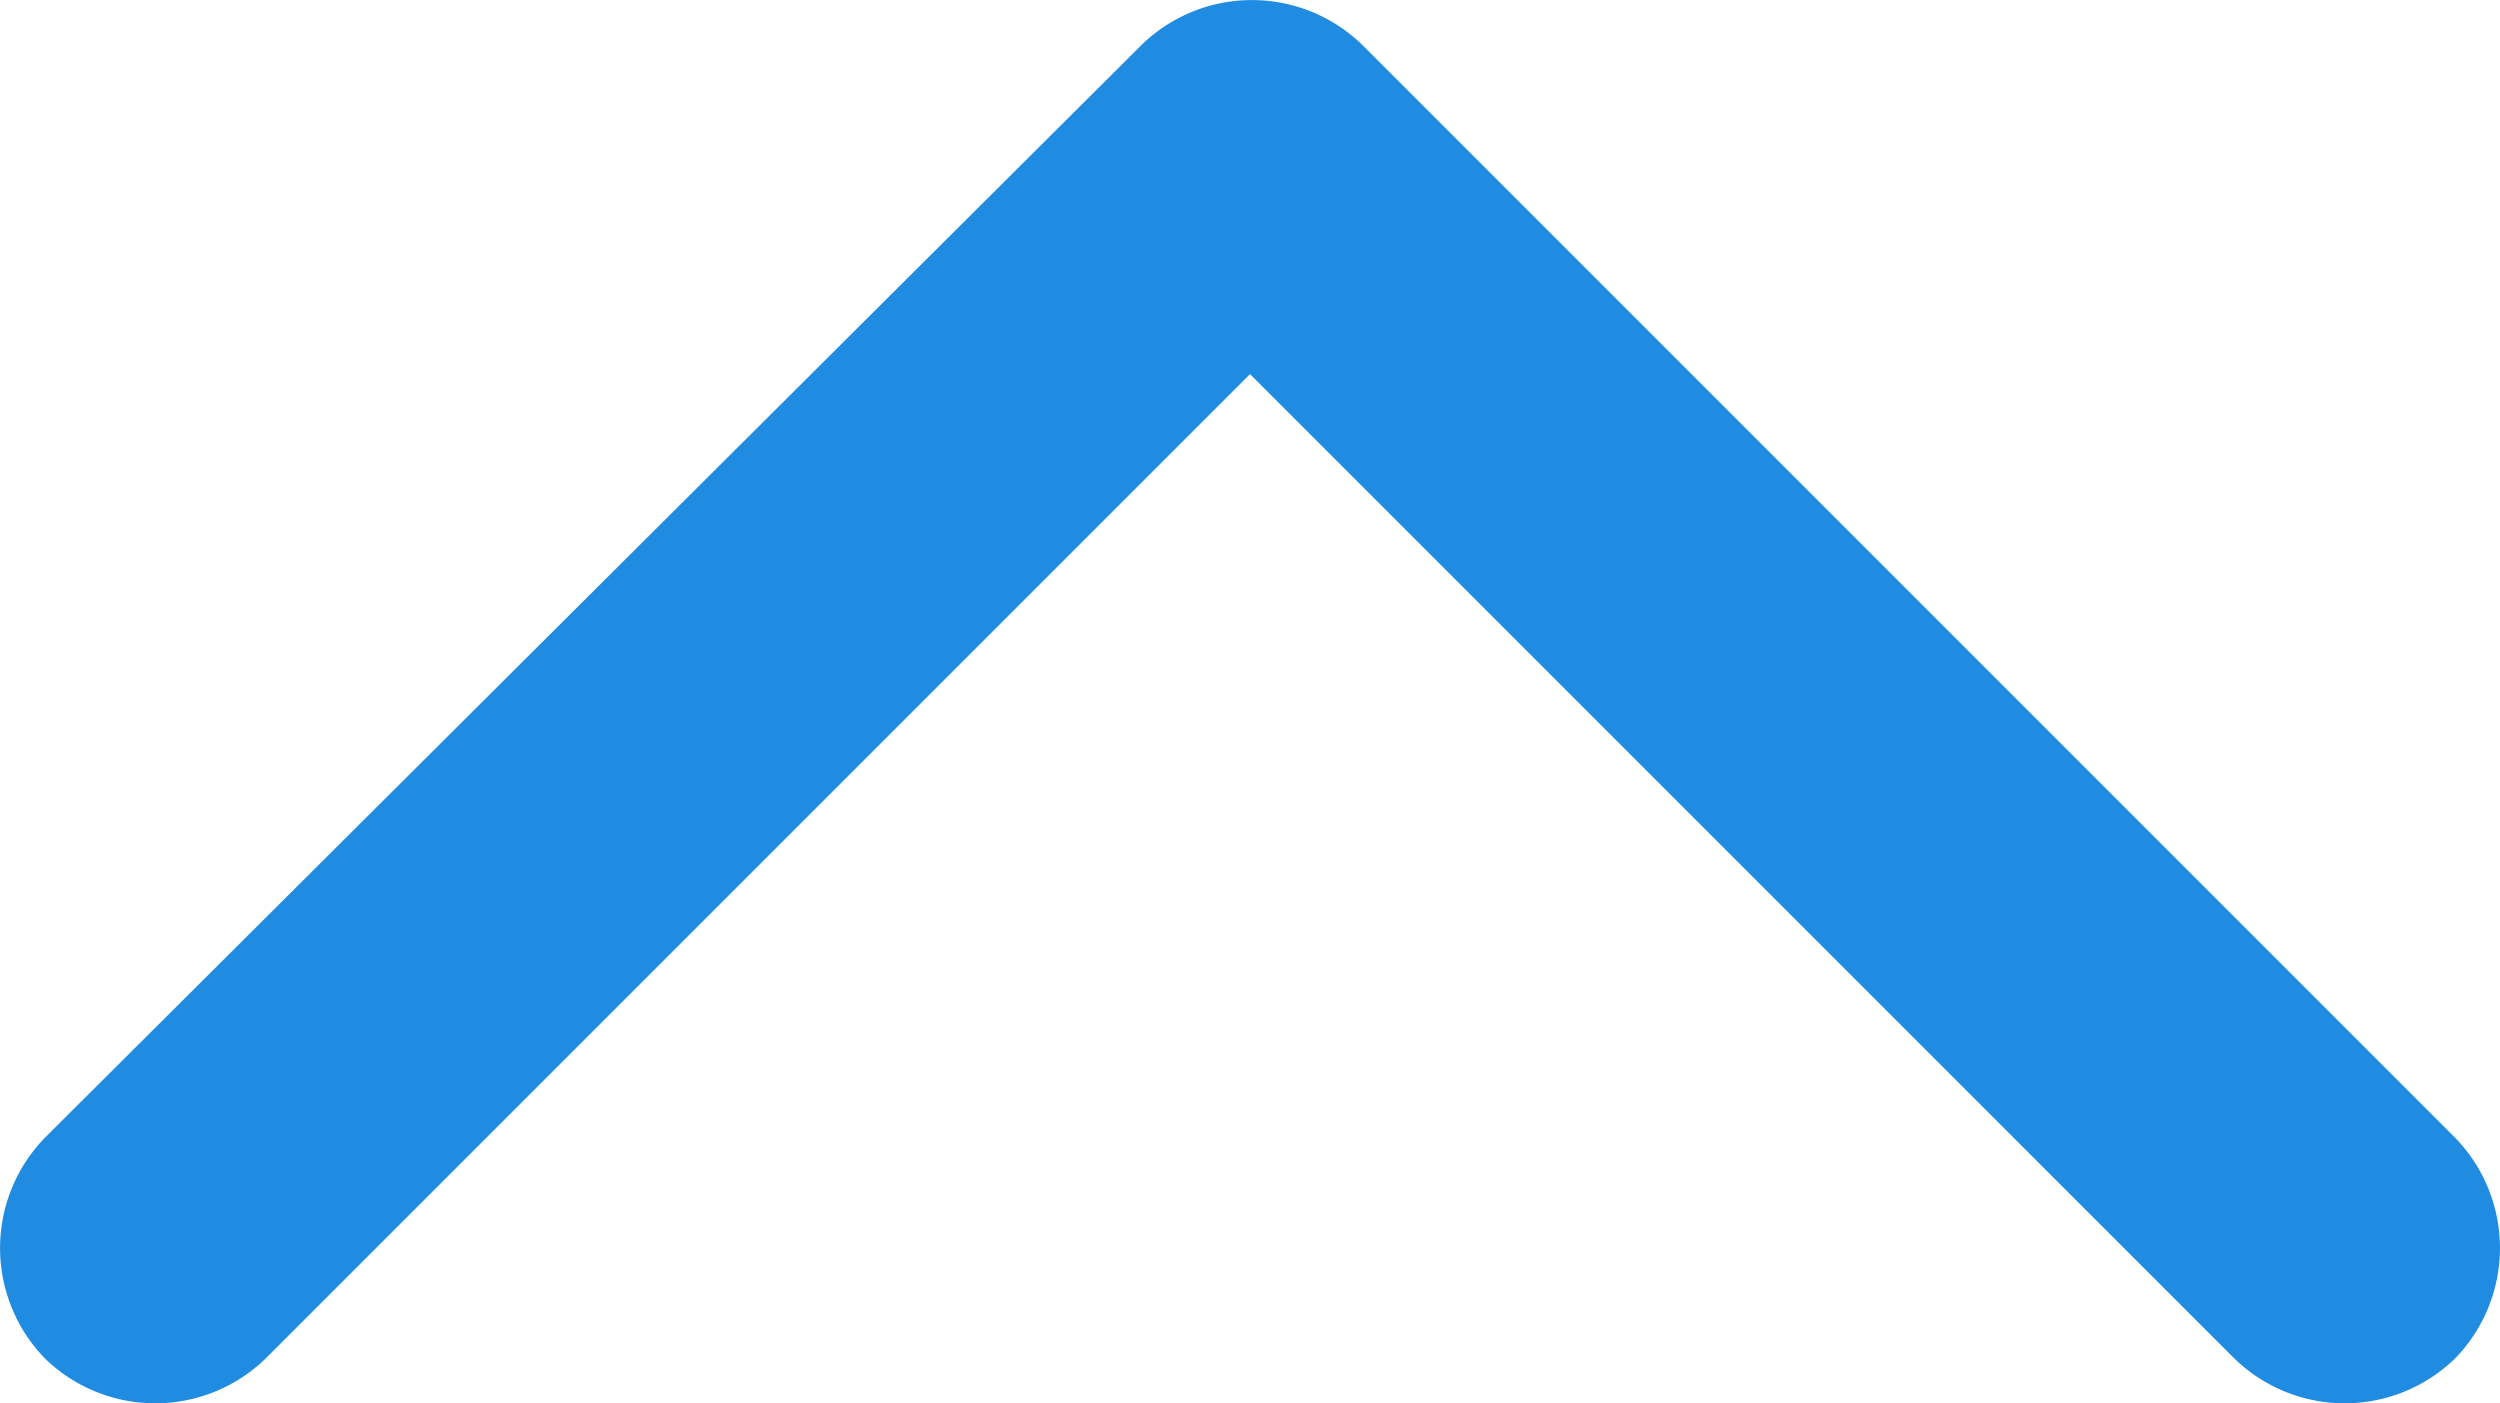 <svg xmlns="http://www.w3.org/2000/svg" width="12.91" height="7.247" viewBox="0 0 12.91 7.247">
  <g id="Group_27793" data-name="Group 27793" transform="translate(-24 -26)">
    <g id="download_12_" data-name="download (12)" transform="translate(24 33.247) rotate(-90)">
      <path id="Path_32011" data-name="Path 32011" d="M7.015,7.035,1.372,12.678a.817.817,0,0,1-1.14,0,.817.817,0,0,1,0-1.14L5.315,6.455.232,1.372a.817.817,0,0,1,0-1.14.817.817,0,0,1,1.14,0L7.015,5.895A.817.817,0,0,1,7.015,7.035Z" fill="#208ce1"/>
    </g>
  </g>
</svg>

